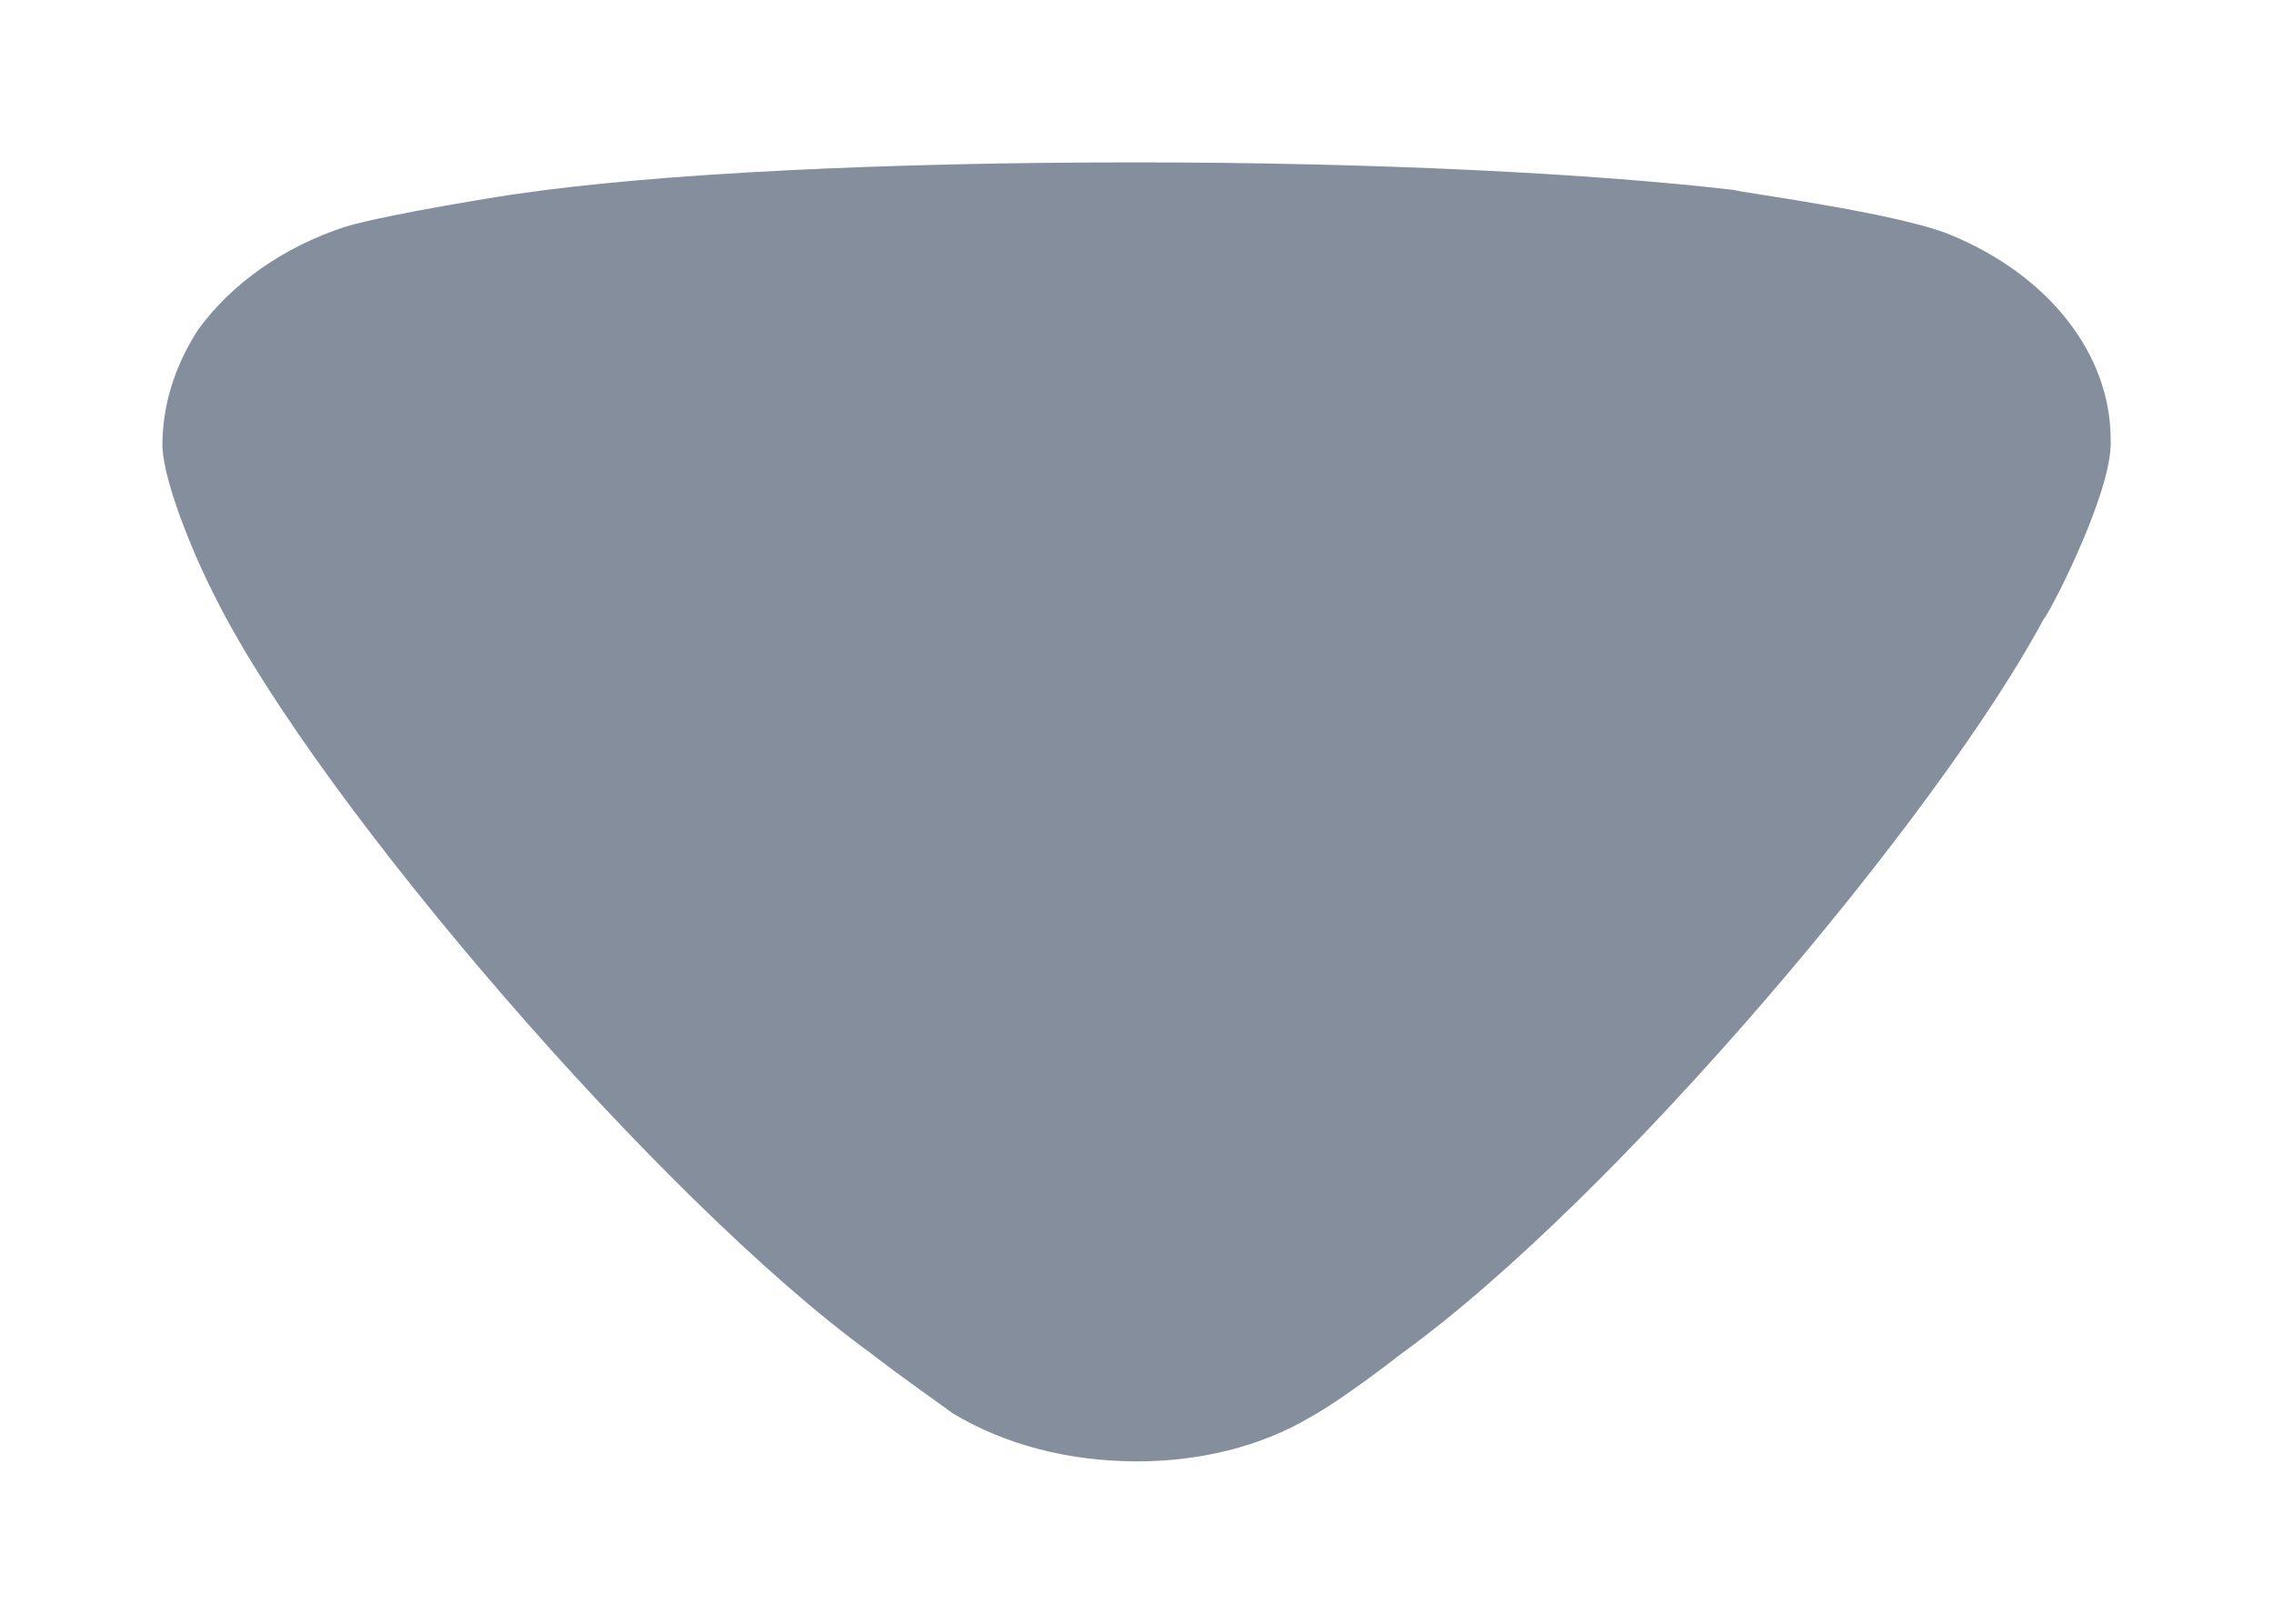 <svg width="7" height="5" viewBox="0 0 7 5" fill="none" xmlns="http://www.w3.org/2000/svg">
<path d="M2.934 4.352C2.905 4.33 2.781 4.244 2.679 4.165C2.038 3.699 0.988 2.483 0.667 1.847C0.616 1.75 0.507 1.506 0.5 1.375C0.5 1.25 0.536 1.131 0.609 1.017C0.711 0.875 0.872 0.761 1.061 0.699C1.192 0.659 1.586 0.597 1.593 0.597C2.023 0.534 2.723 0.5 3.496 0.5C4.232 0.5 4.904 0.534 5.34 0.585C5.348 0.591 5.837 0.654 6.004 0.722C6.31 0.847 6.5 1.091 6.5 1.353V1.375C6.492 1.545 6.303 1.904 6.295 1.904C5.974 2.506 4.976 3.693 4.312 4.171C4.312 4.171 4.142 4.305 4.035 4.364C3.882 4.455 3.693 4.5 3.503 4.5C3.292 4.5 3.095 4.449 2.934 4.352Z" fill="#848E9C"/>
</svg>
